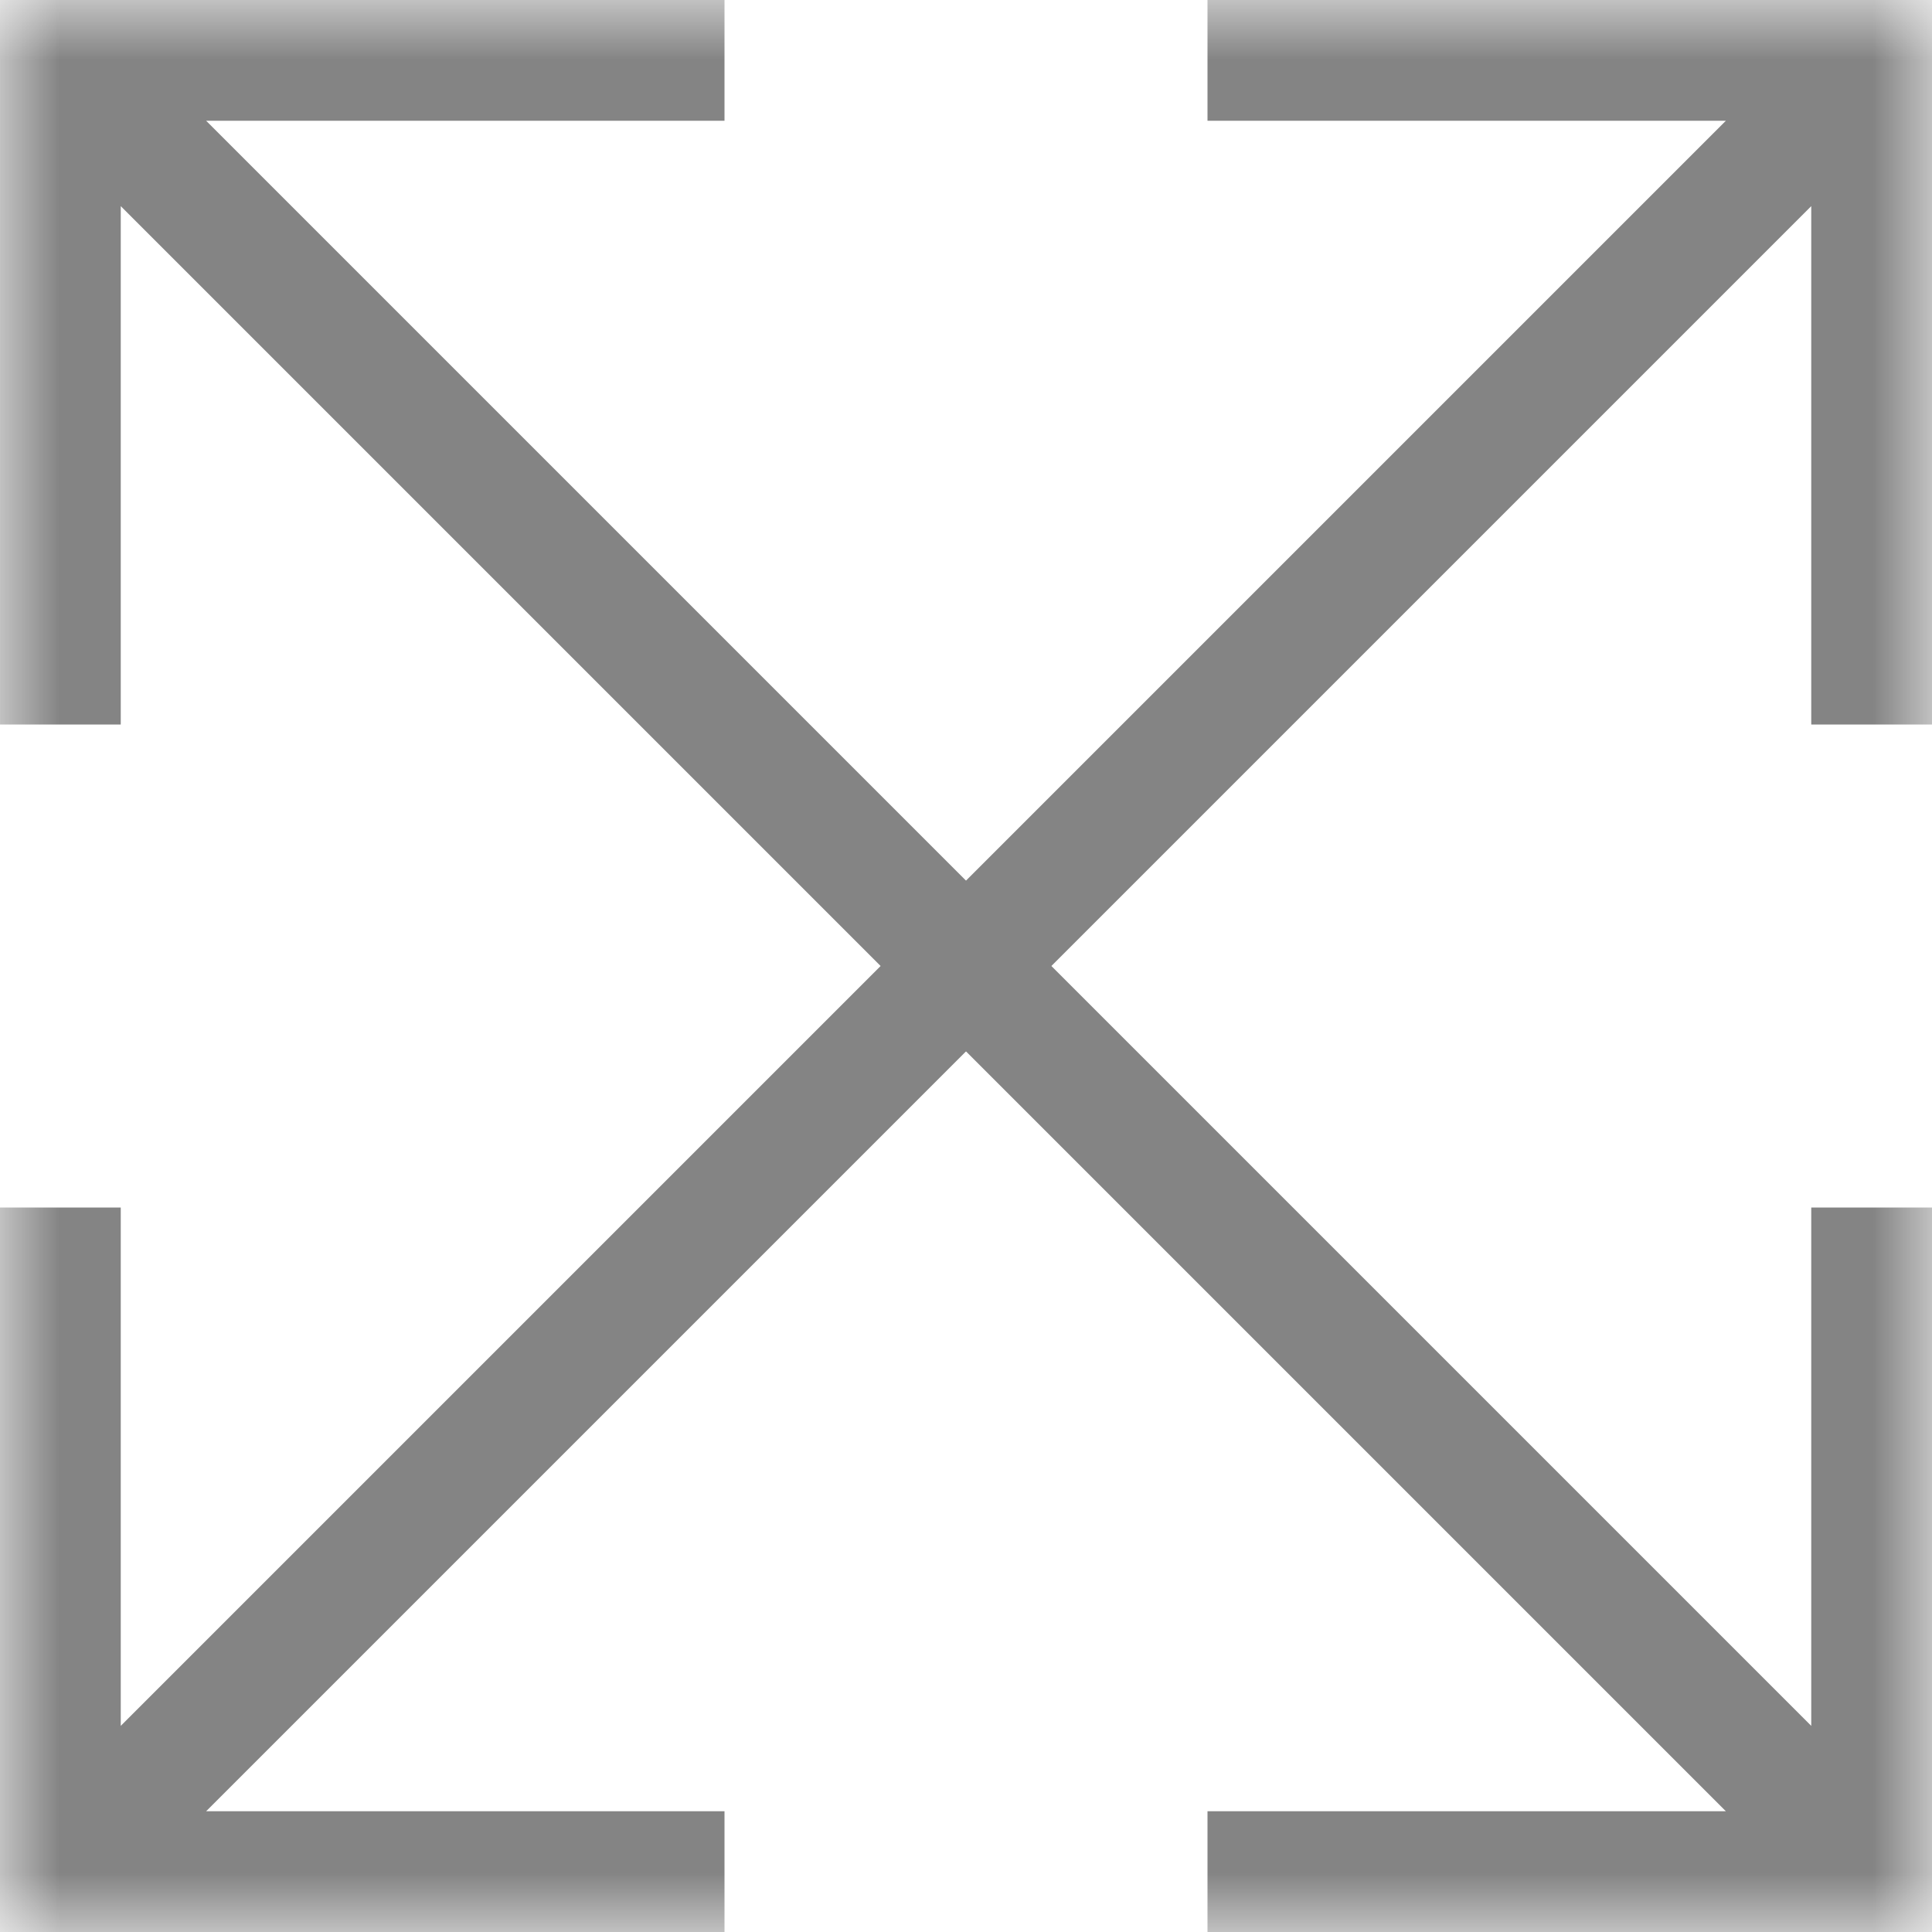 <svg width="16" height="16" viewBox="0 0 16 16" fill="none" xmlns="http://www.w3.org/2000/svg">
<g clip-path="url(#clip0_529_204)">
<mask id="mask0_529_204" style="mask-type:luminance" maskUnits="userSpaceOnUse" x="0" y="0" width="16" height="16">
<path d="M16 0H0V16H16V0Z" fill="white"/>
</mask>
<g mask="url(#mask0_529_204)">
<path fill-rule="evenodd" clip-rule="evenodd" d="M14.293 1H10V0H15.293H16V0.707V1V6H15V1.707L1.707 15H6V16H0V15V10H1V14.293L14.293 1Z" fill="#848484"/>
<path fill-rule="evenodd" clip-rule="evenodd" d="M1.707 1H6V0H0.707H7.55191e-05V0.707V1V6H1V1.707L14.293 15H10V16H16V15V10H15V14.293L1.707 1Z" fill="#848484"/>
</g>
</g>
<defs>
<clipPath id="clip0_529_204">
<rect width="16" height="16" fill="white"/>
</clipPath>
</defs>
</svg>

